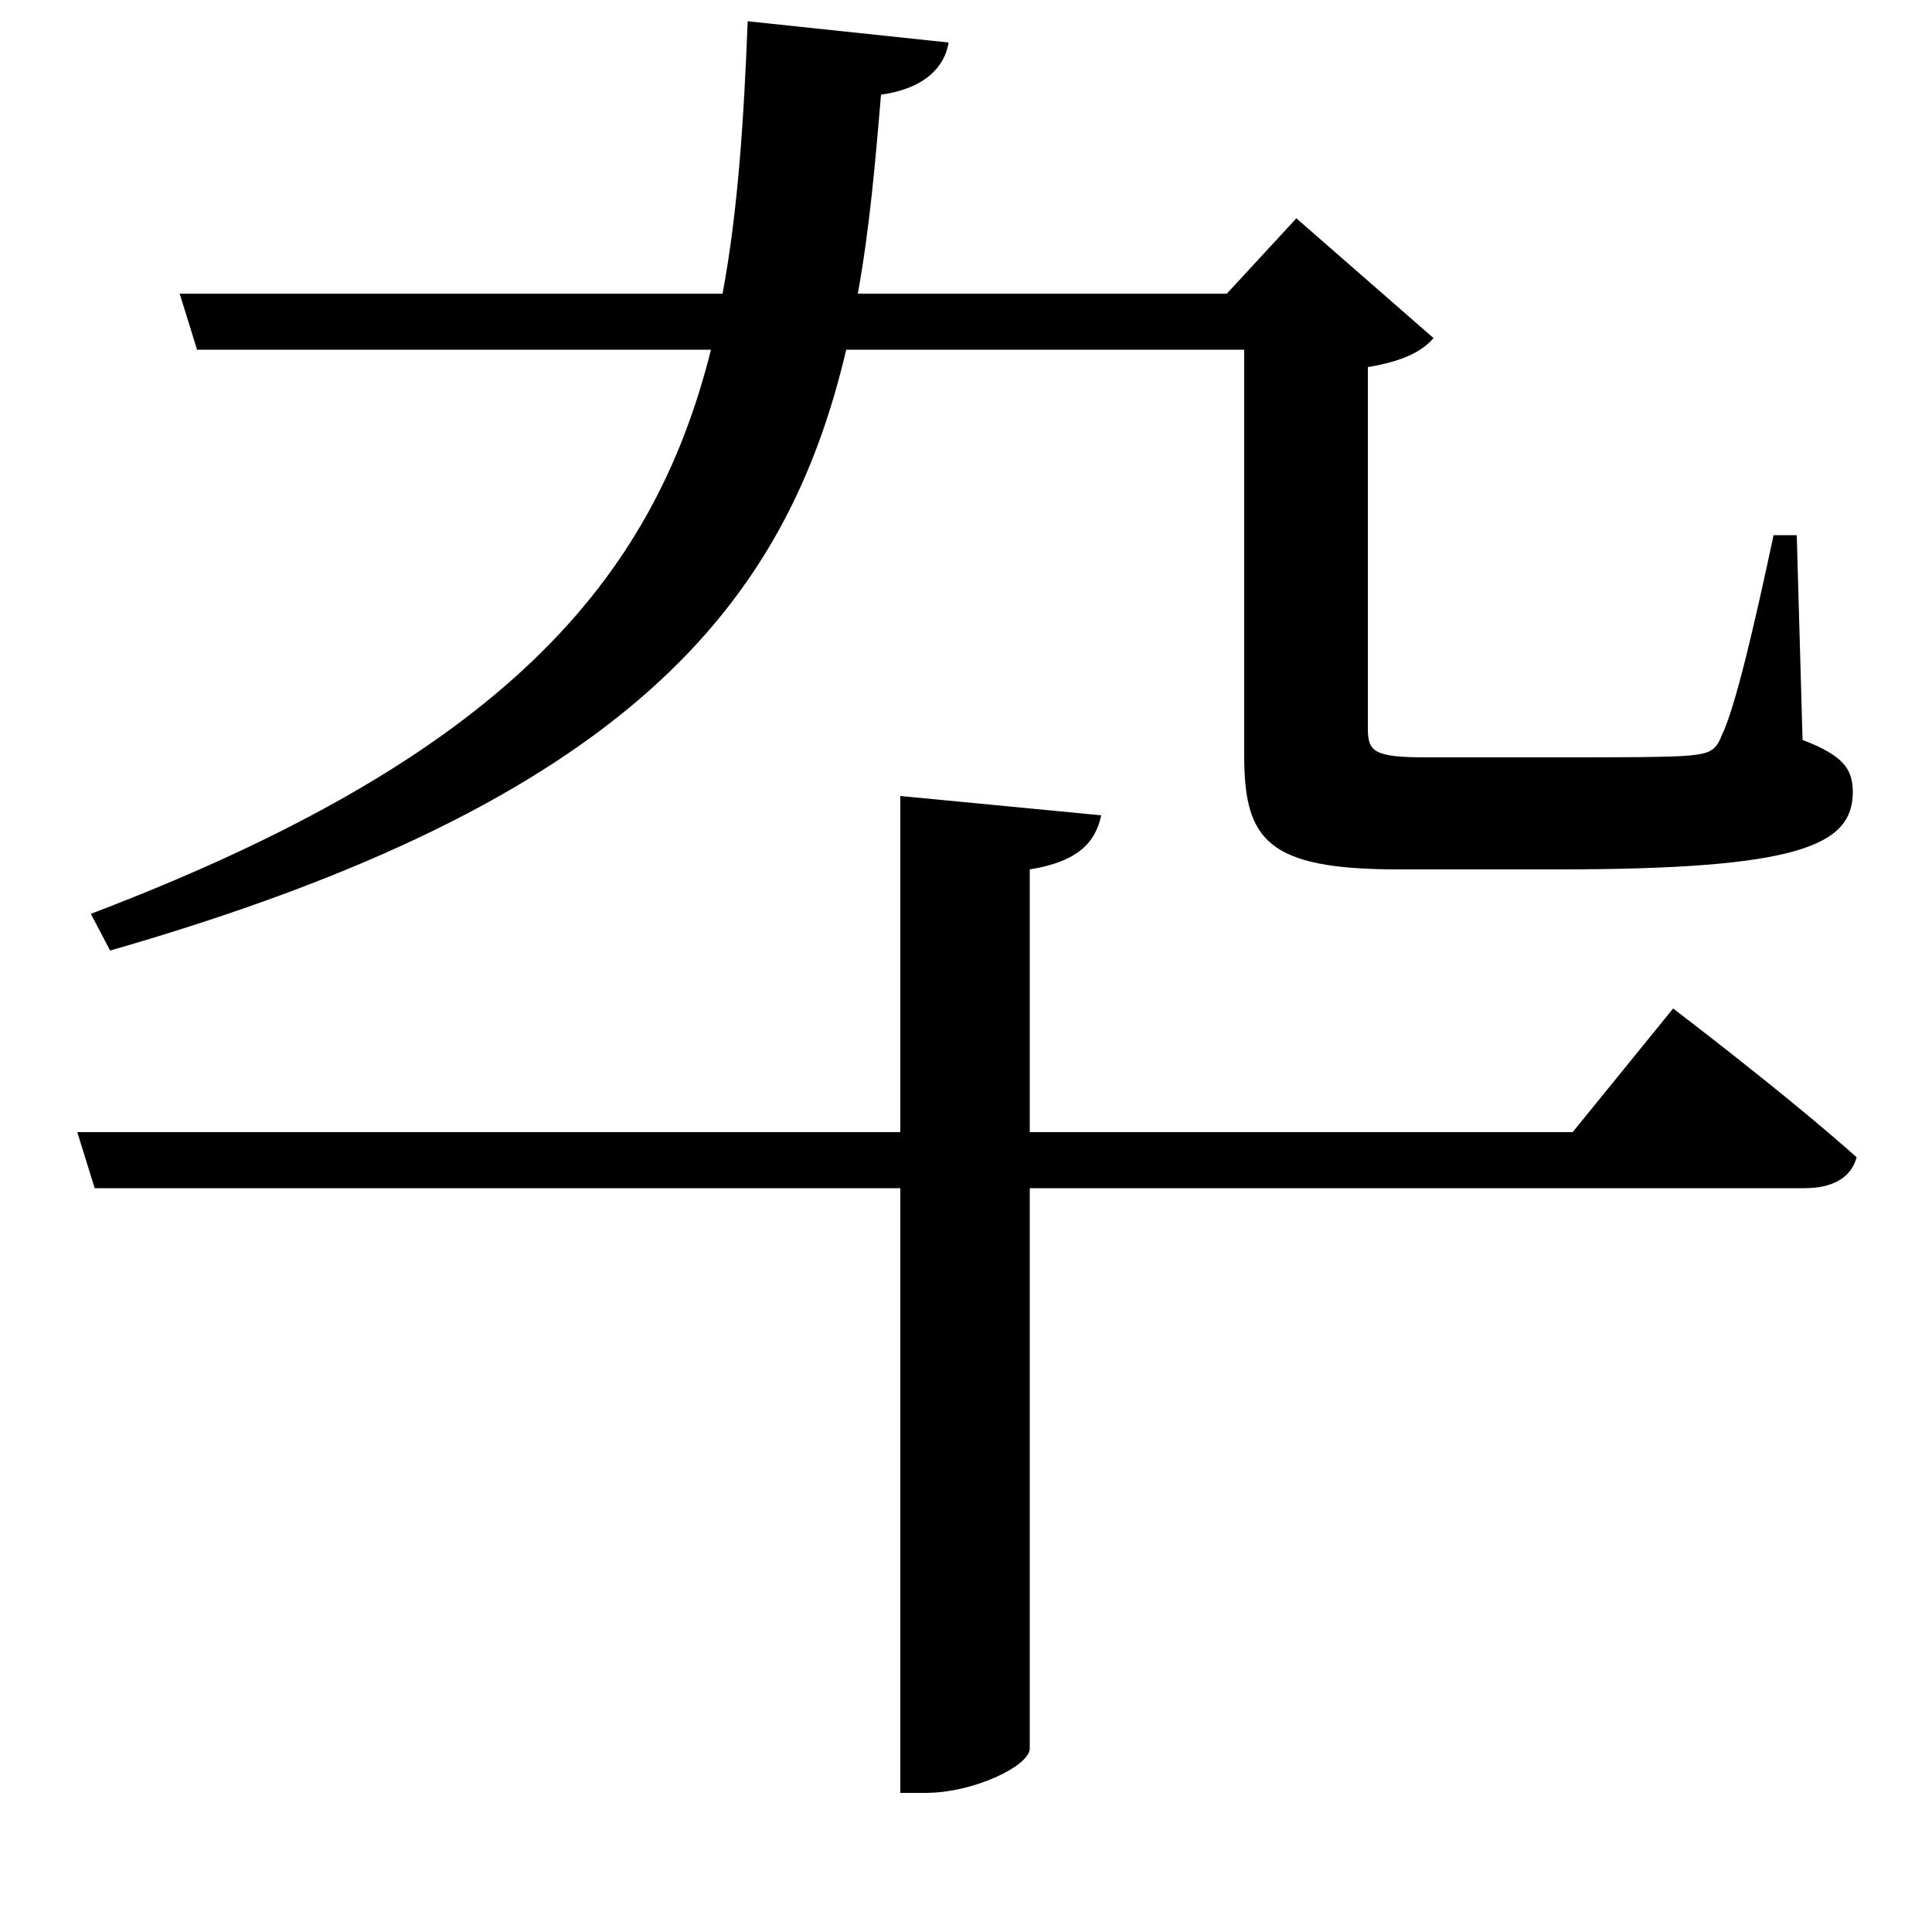 <svg xmlns="http://www.w3.org/2000/svg"
    viewBox="0 0 1000 1000">
  <!--
© 2017-2023 Adobe (http://www.adobe.com/).
Noto is a trademark of Google Inc.
This Font Software is licensed under the SIL Open Font License, Version 1.1. This Font Software is distributed on an "AS IS" BASIS, WITHOUT WARRANTIES OR CONDITIONS OF ANY KIND, either express or implied. See the SIL Open Font License for the specific language, permissions and limitations governing your use of this Font Software.
http://scripts.sil.org/OFL
  -->
<path d="M466 412L466 586 40 586 49 615 466 615 466 928 479 928C504 928 533 914 533 905L533 615 934 615C948 615 958 610 961 599 924 566 866 522 866 522L814 586 533 586 533 450C558 446 567 436 570 422ZM93 152L102 181 368 181C338 301 260 392 47 473L57 492C325 415 407 313 438 181L644 181 644 391C644 435 656 450 724 450L806 450C930 450 959 438 959 410 959 398 954 391 933 383L930 277 918 277C908 324 898 367 891 381 888 389 884 390 875 391 865 392 838 392 809 392L738 392C711 392 708 389 708 377L708 190C726 187 736 182 742 175L671 113 635 152 444 152C450 119 453 85 456 49 478 46 489 35 491 22L387 11C385 62 382 109 374 152Z"/>
</svg>